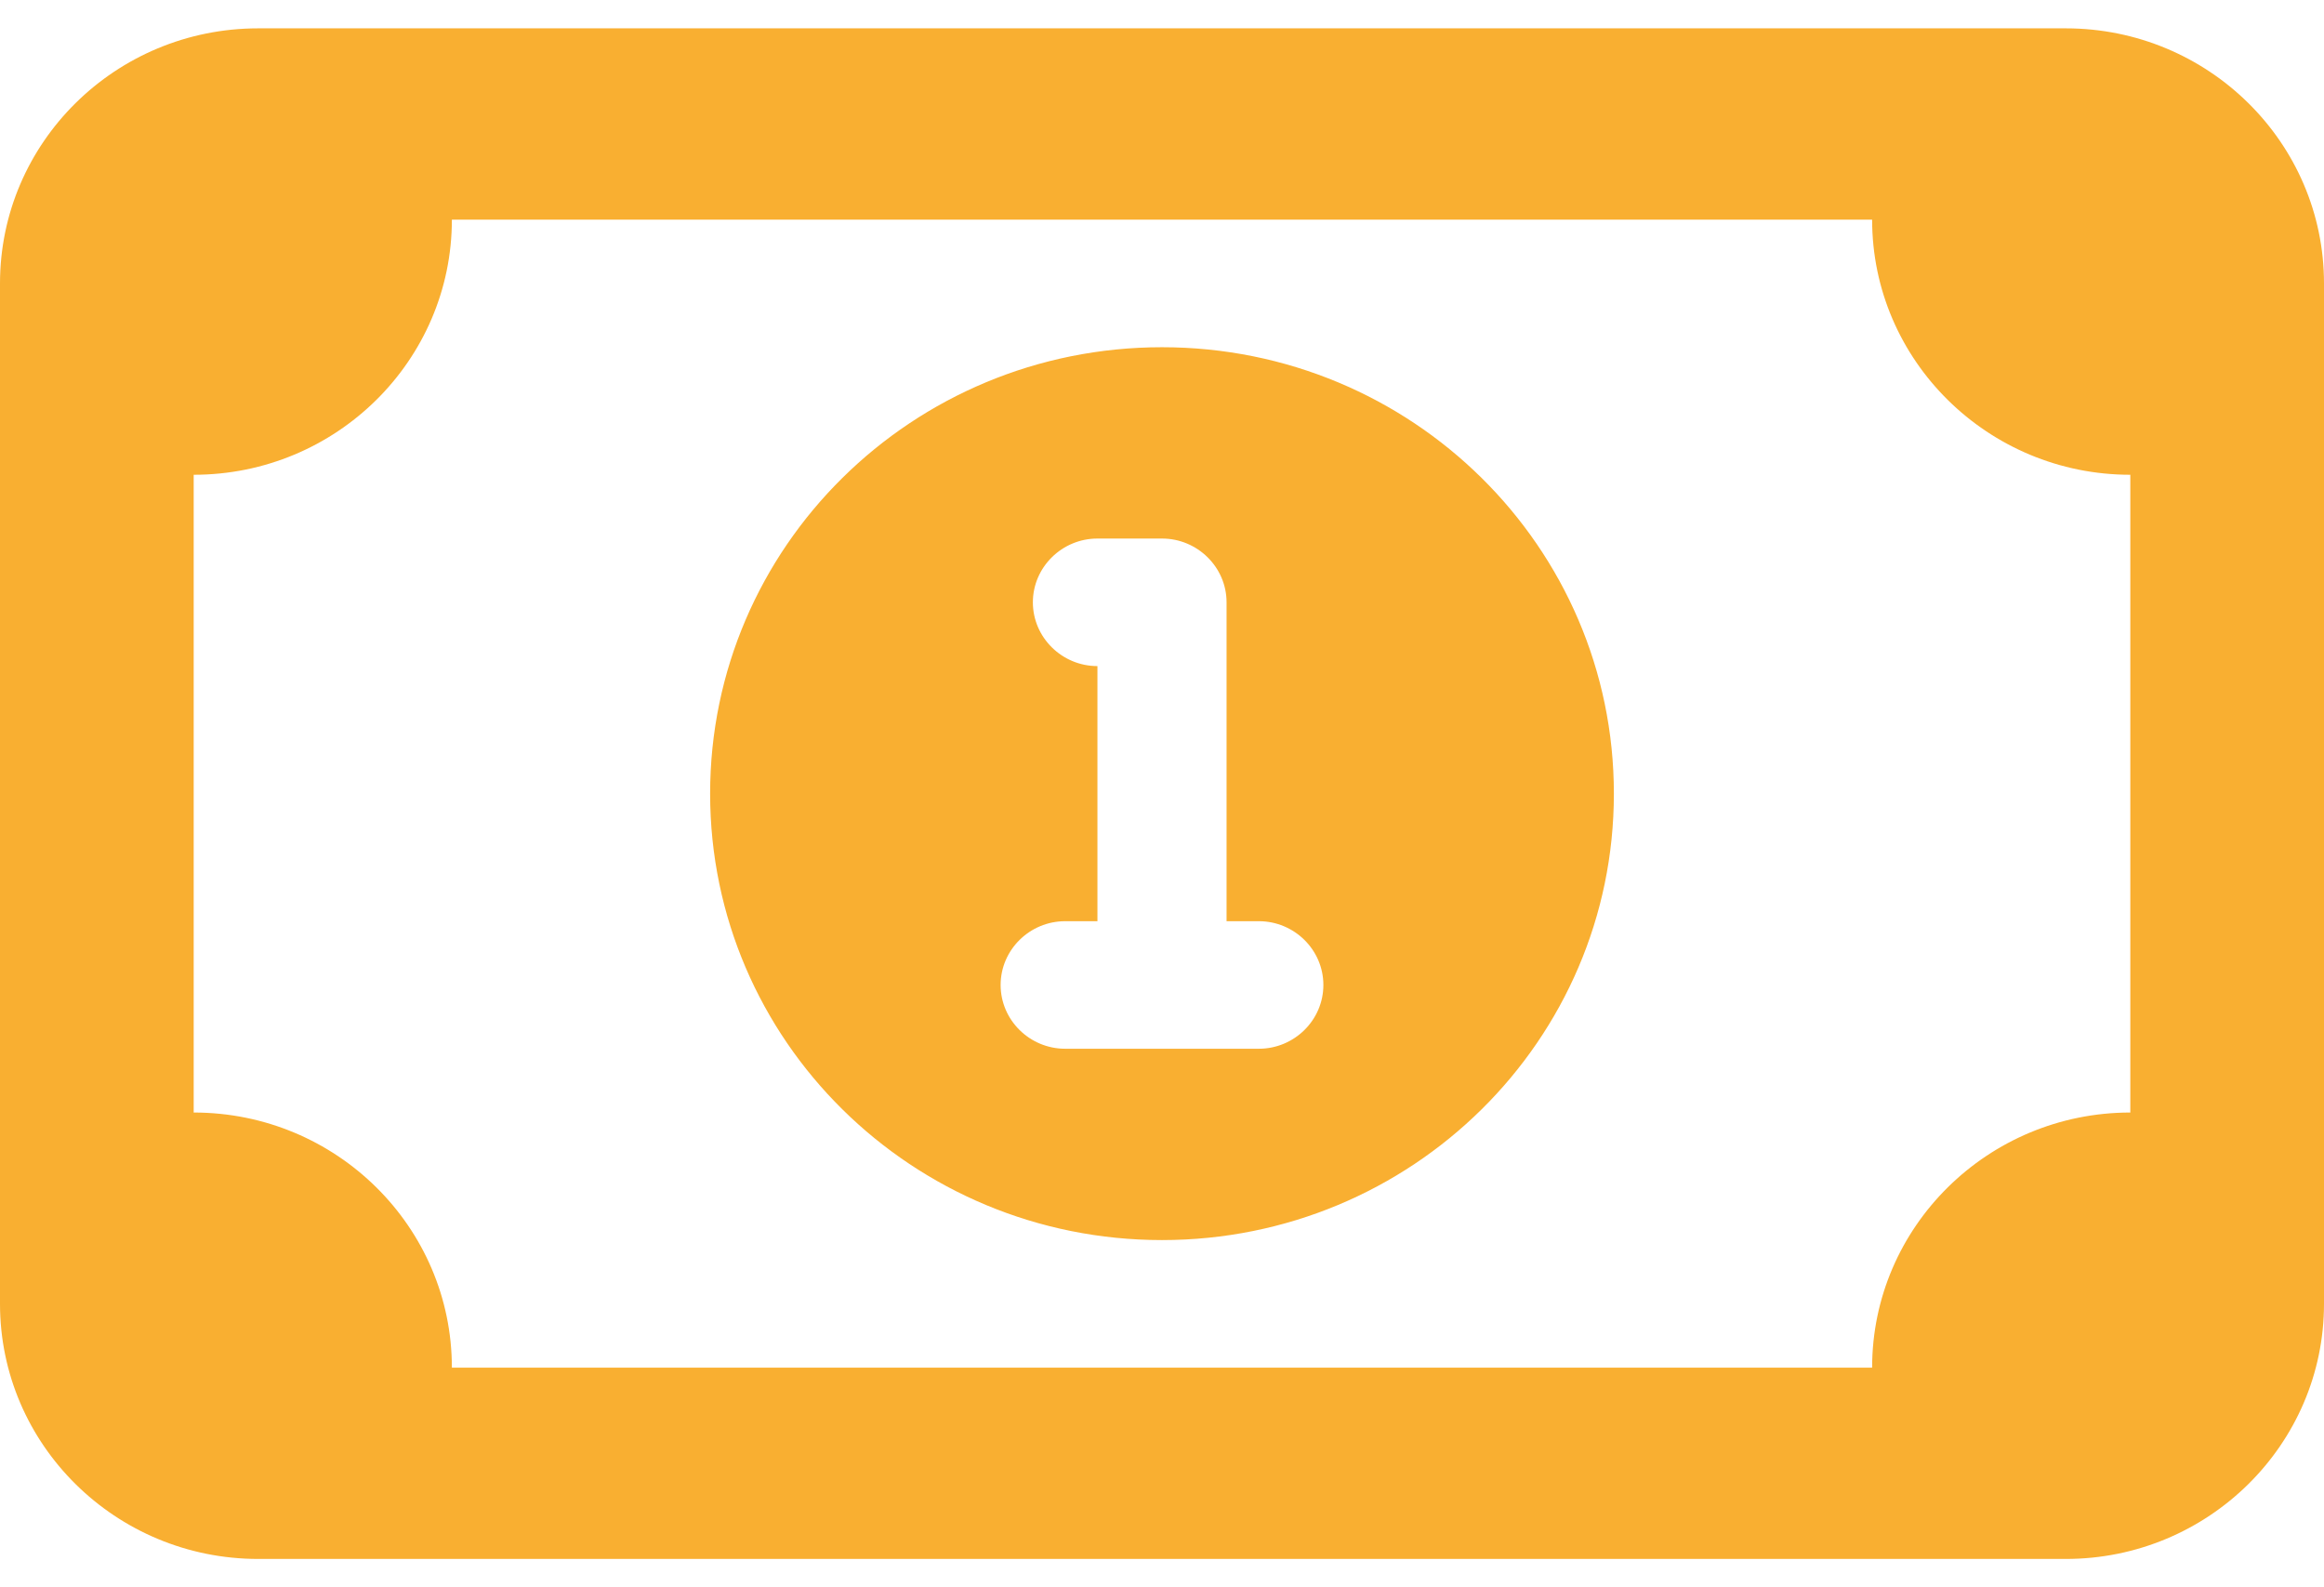 <svg width="41" height="28" viewBox="0 0 41 28" fill="none" xmlns="http://www.w3.org/2000/svg">
<path d="M28.472 14C28.472 18.352 24.906 21.875 20.5 21.875C16.094 21.875 12.528 18.352 12.528 14C12.528 9.648 16.094 6.125 20.5 6.125C24.906 6.125 28.472 9.648 28.472 14ZM19.361 11.75V16.25H18.792C18.165 16.25 17.653 16.756 17.653 17.375C17.653 17.994 18.165 18.5 18.792 18.5H22.208C22.835 18.5 23.347 17.994 23.347 17.375C23.347 16.756 22.835 16.25 22.208 16.25H21.639V10.625C21.639 10.006 21.126 9.5 20.5 9.5H19.361C18.735 9.5 18.222 10.006 18.222 10.625C18.222 11.244 18.735 11.75 19.361 11.75ZM0 5C0 2.514 2.039 0.5 4.556 0.5H36.444C38.957 0.5 41 2.514 41 5V23C41 25.482 38.957 27.5 36.444 27.5H4.556C2.039 27.5 0 25.482 0 23V5ZM3.417 8.375V19.625C5.933 19.625 7.972 21.643 7.972 24.125H33.028C33.028 21.643 35.071 19.625 37.583 19.625V8.375C35.071 8.375 33.028 6.357 33.028 3.875H7.972C7.972 6.357 5.933 8.375 3.417 8.375Z" fill="#F9AF31"/>
</svg>
